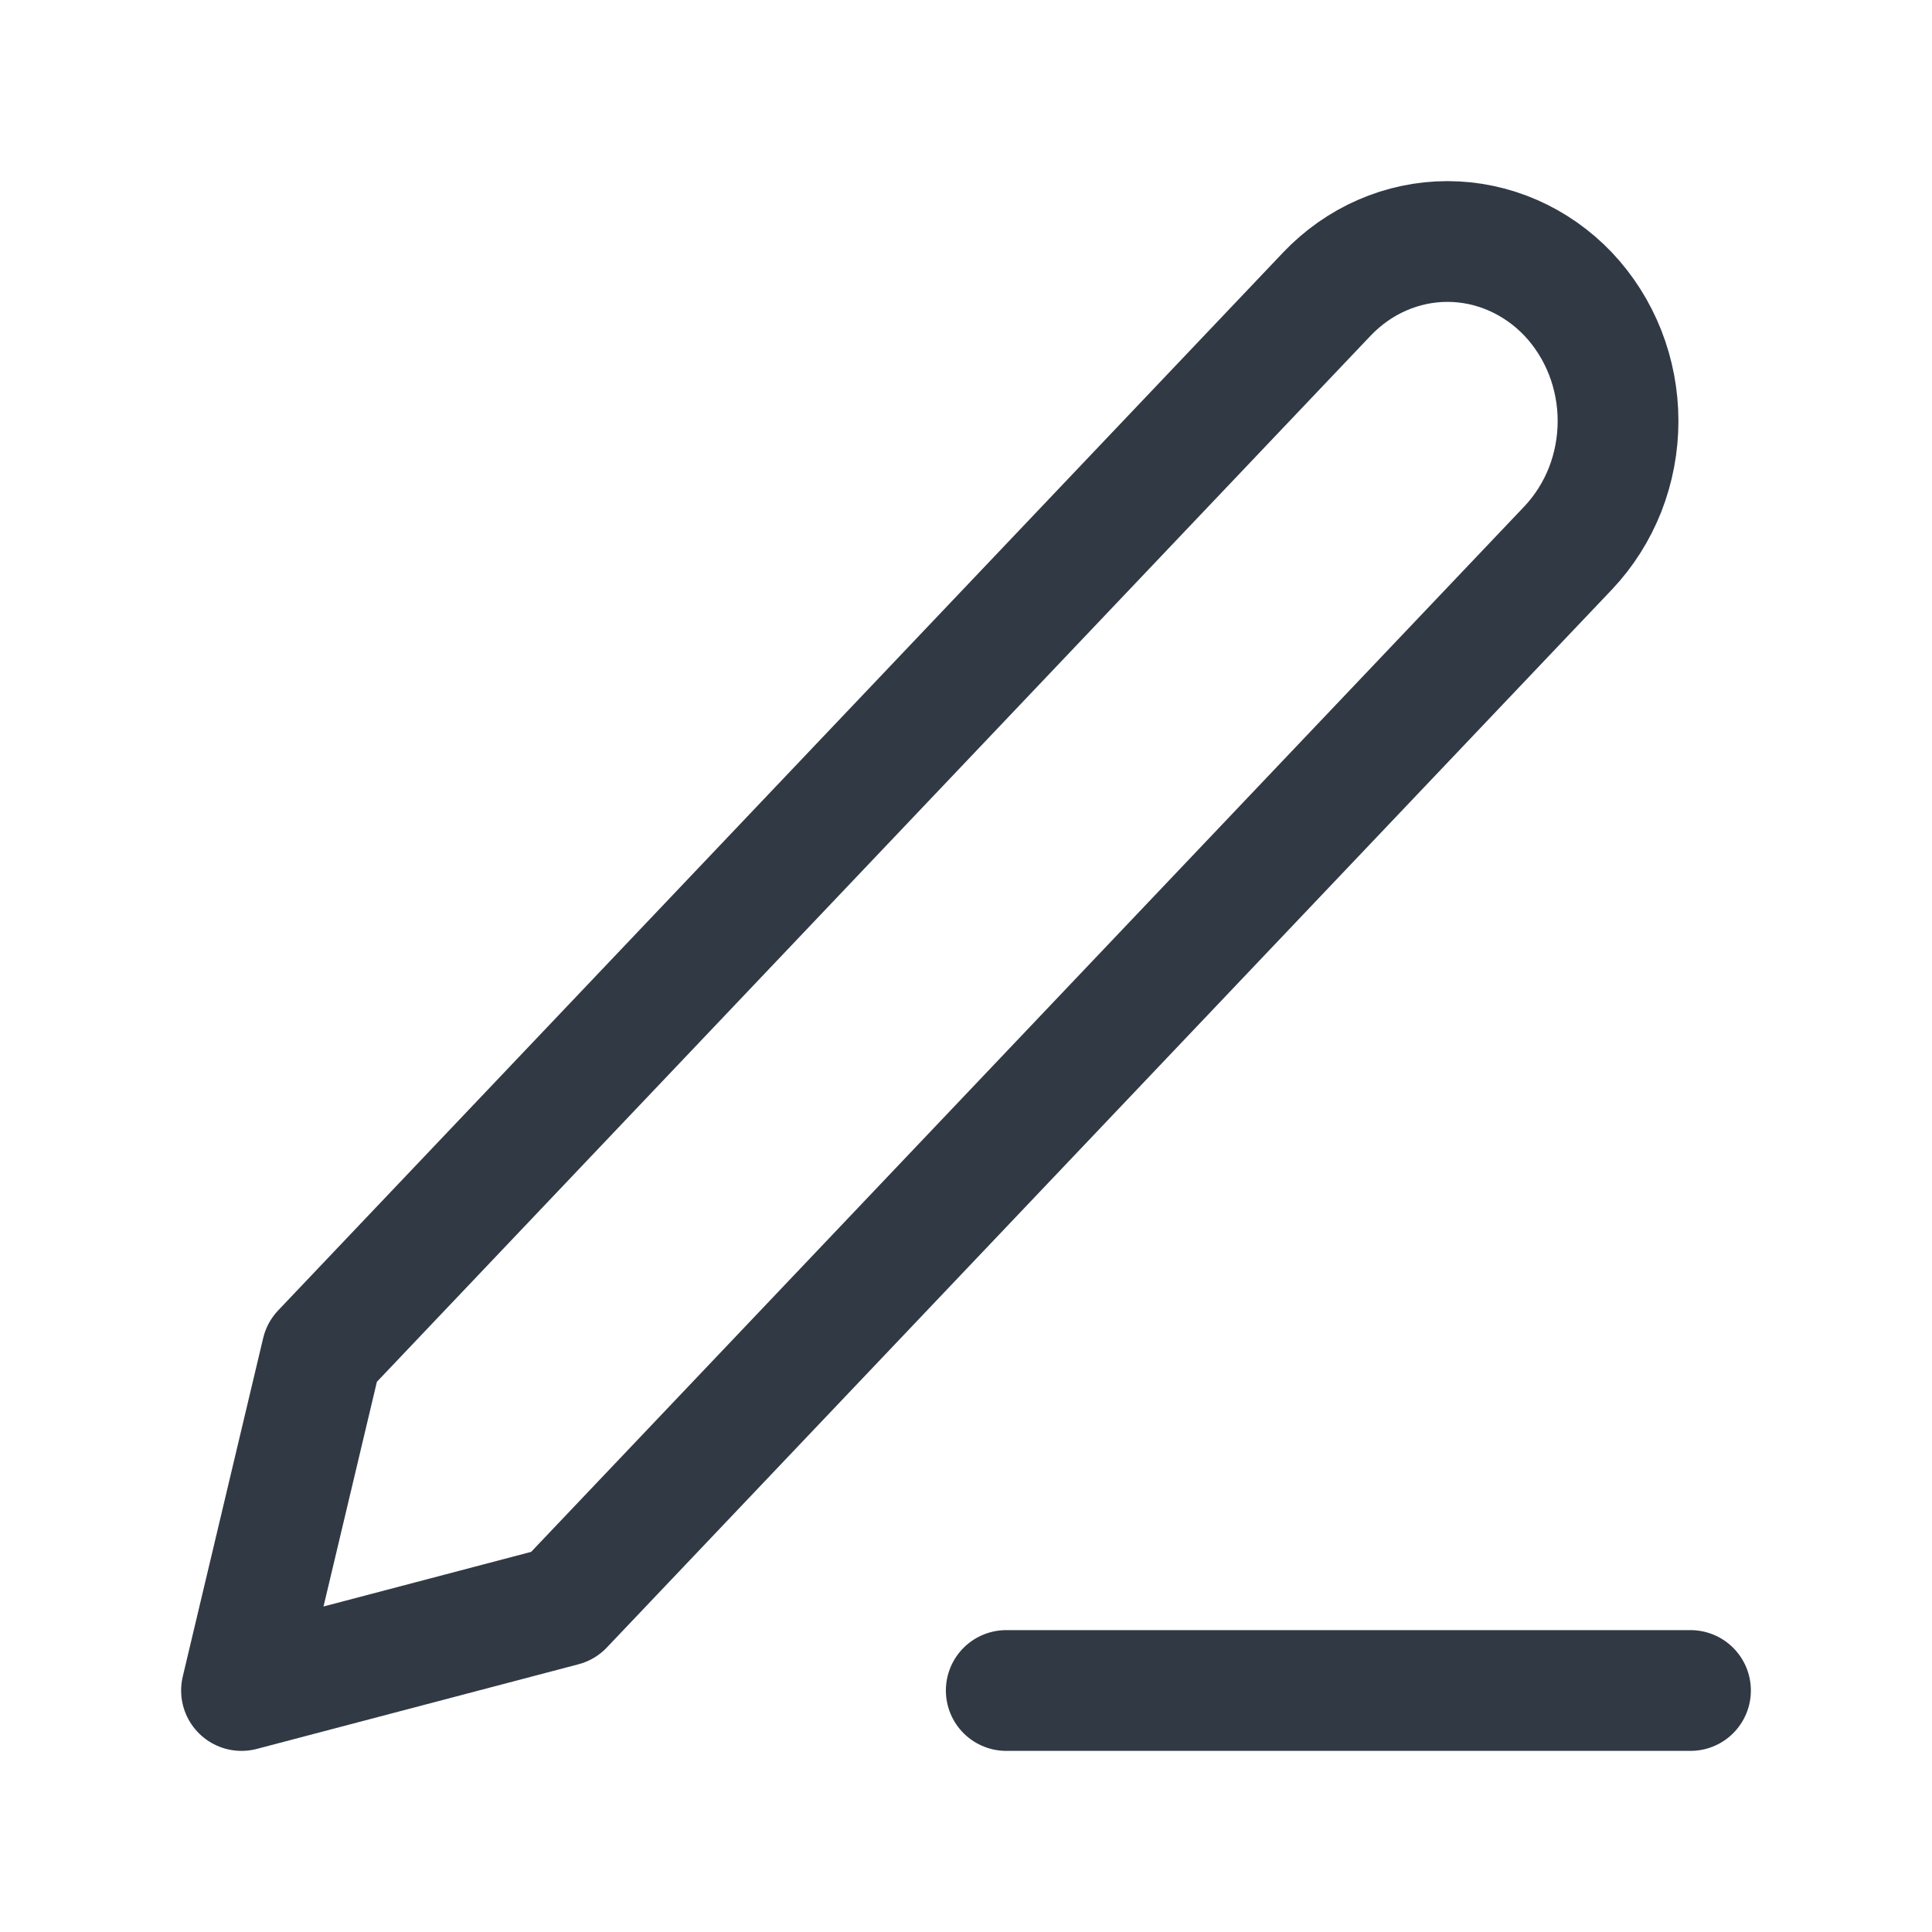 <svg width="24" height="24" viewBox="0 0 24 24" fill="none" xmlns="http://www.w3.org/2000/svg">
<path d="M12.5 21H21M16.483 3.653C16.881 3.235 17.419 3 17.981 3C18.26 3 18.535 3.058 18.792 3.17C19.049 3.282 19.283 3.446 19.48 3.653C19.676 3.86 19.832 4.106 19.939 4.377C20.045 4.647 20.1 4.937 20.1 5.23C20.1 5.523 20.045 5.813 19.939 6.084C19.832 6.354 19.676 6.6 19.48 6.807L6.995 19.949L3 21L3.999 16.795L16.483 3.653Z" stroke="#313944" stroke-width="1.5" stroke-linecap="round" stroke-linejoin="round"/>
</svg>
